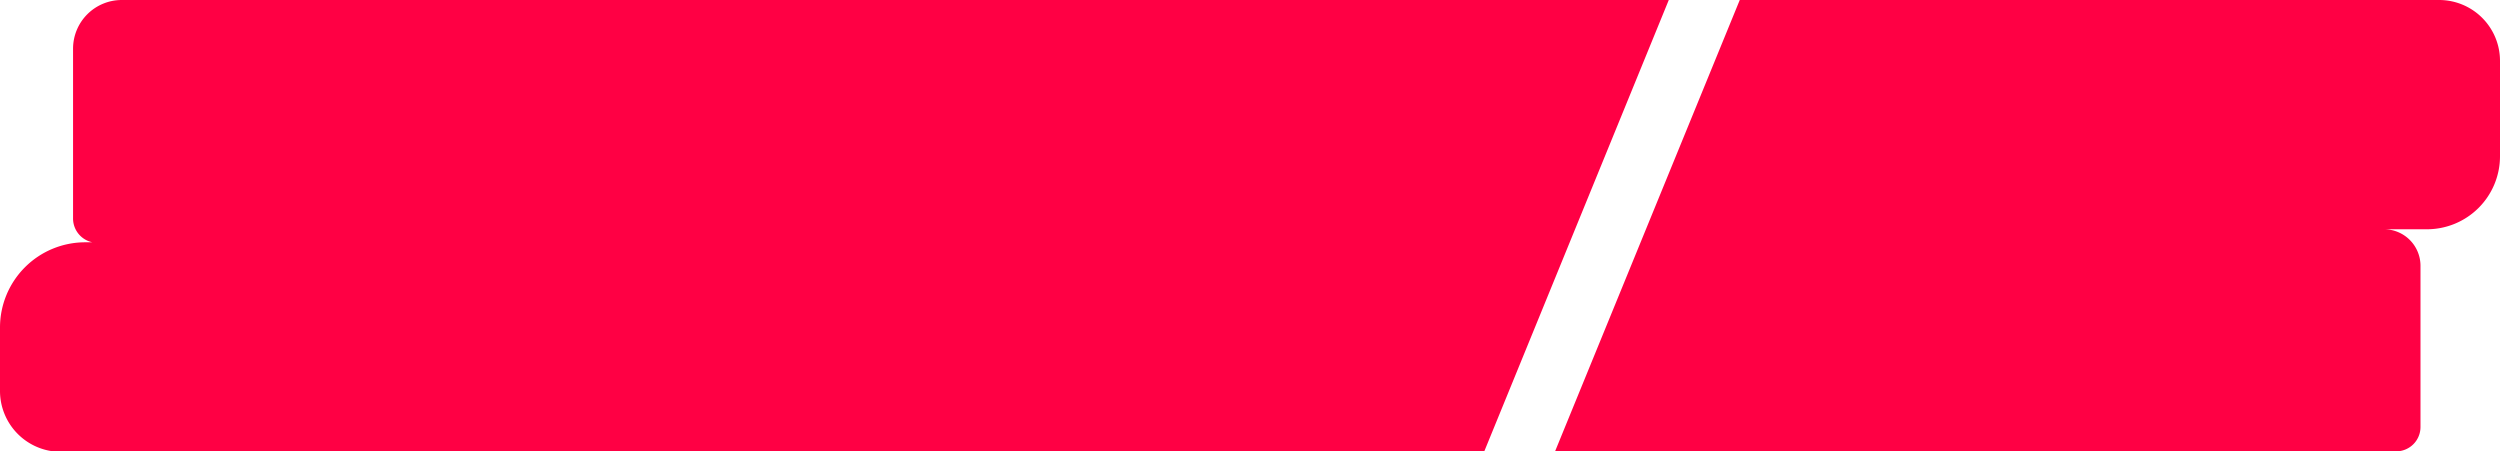 <svg xmlns="http://www.w3.org/2000/svg" viewBox="0 0 205.33 37.07"><defs><style>.cls-1{fill:#f04;}</style></defs><title>price</title><g id="Layer_2" data-name="Layer 2"><g id="Layer_1-2" data-name="Layer 1"><path class="cls-1" d="M10.59,0V0H10A4,4,0,0,0,6,4V17.9a2,2,0,0,0,1.59,2H7a7,7,0,0,0-7,7v5.21a5,5,0,0,0,5,5H121.89L137.06,0Z"/><path class="cls-1" d="M200.33,0H142.89L127.72,37.07H196.8a2,2,0,0,0,2-2V21.83a3,3,0,0,0-3-3h3.53a6,6,0,0,0,6-6V5A5,5,0,0,0,200.33,0Z"/></g></g></svg>